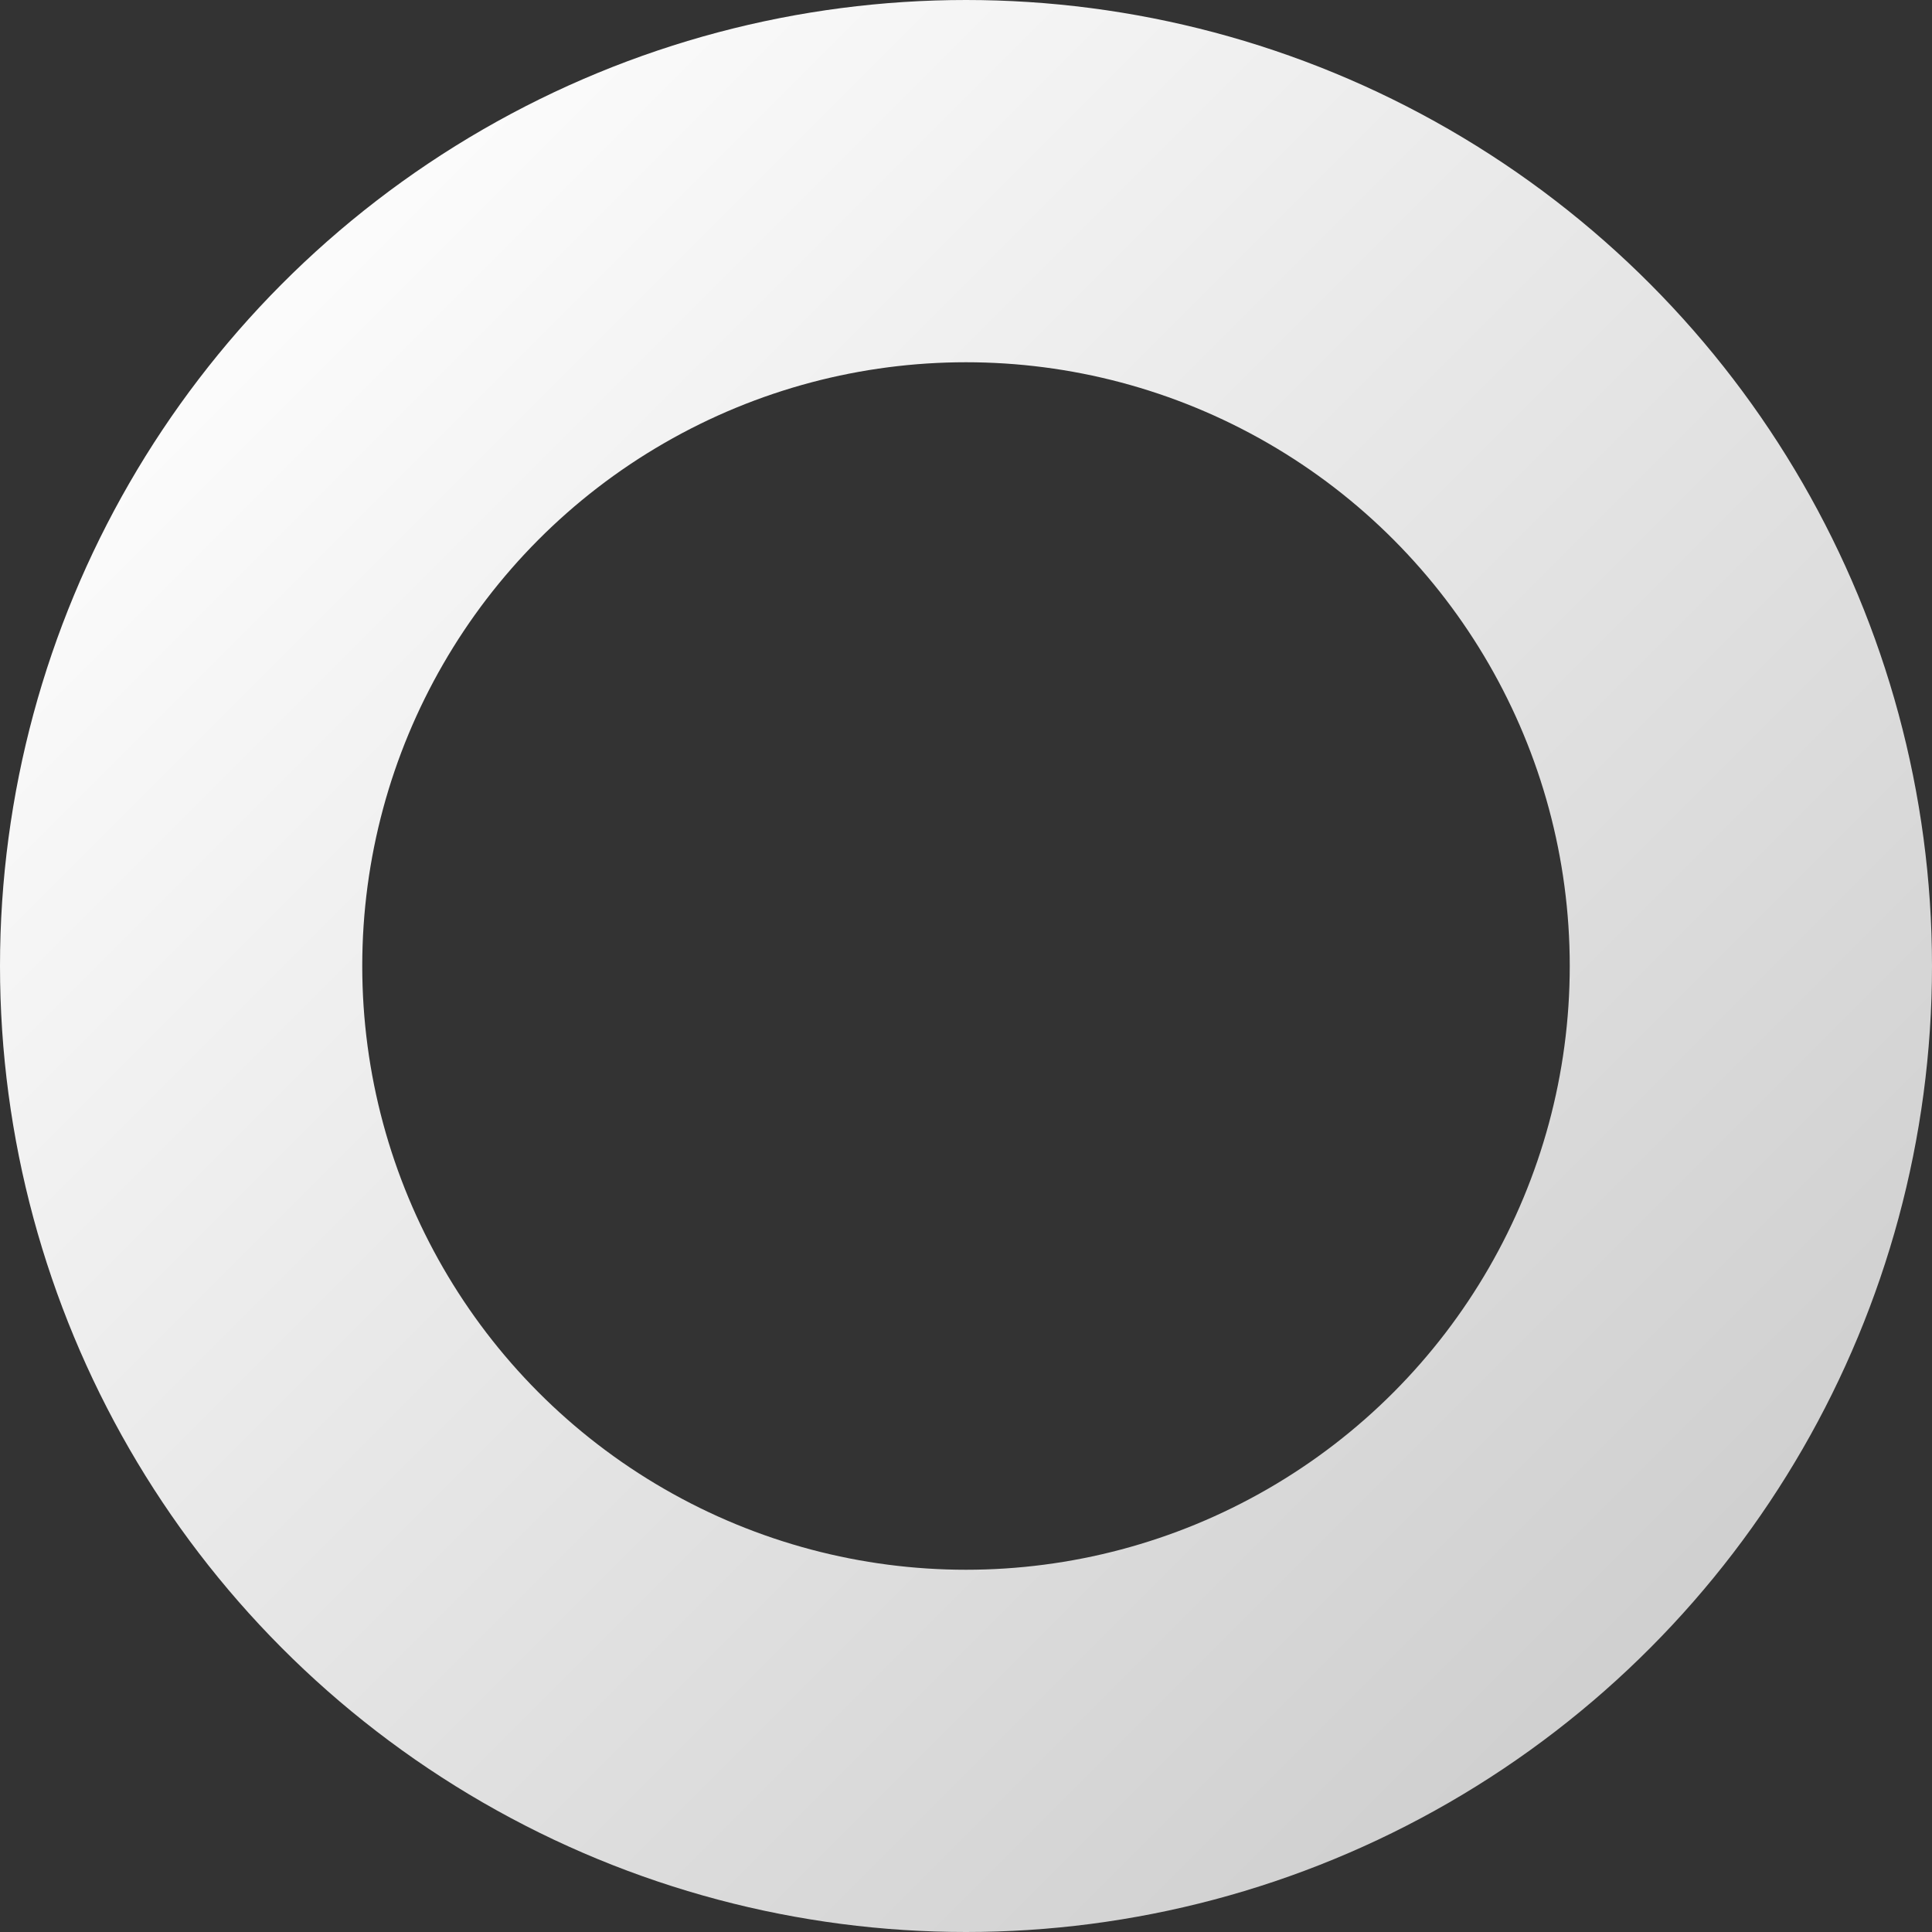 <?xml version='1.0' encoding='utf-8'?>
<svg version='1.1' xmlns='http://www.w3.org/2000/svg' viewBox='0 0 32 32'>
  <rect x="0" y="0" width="32" height="32" fill="#333333" stroke="none"/>
  <title>Ellipse</title>
    <defs>
      <linearGradient id='g' x1='0' x2='1' y1='0' y2='1'>
        <stop offset='0' stop-color='#fff'/>
        <stop offset='1' stop-color='#ccc'/>
      </linearGradient>
    </defs>
  <circle cx='16' cy='16' r='13' stroke='url(#g)' fill='none' stroke-width='6'/>
</svg>
